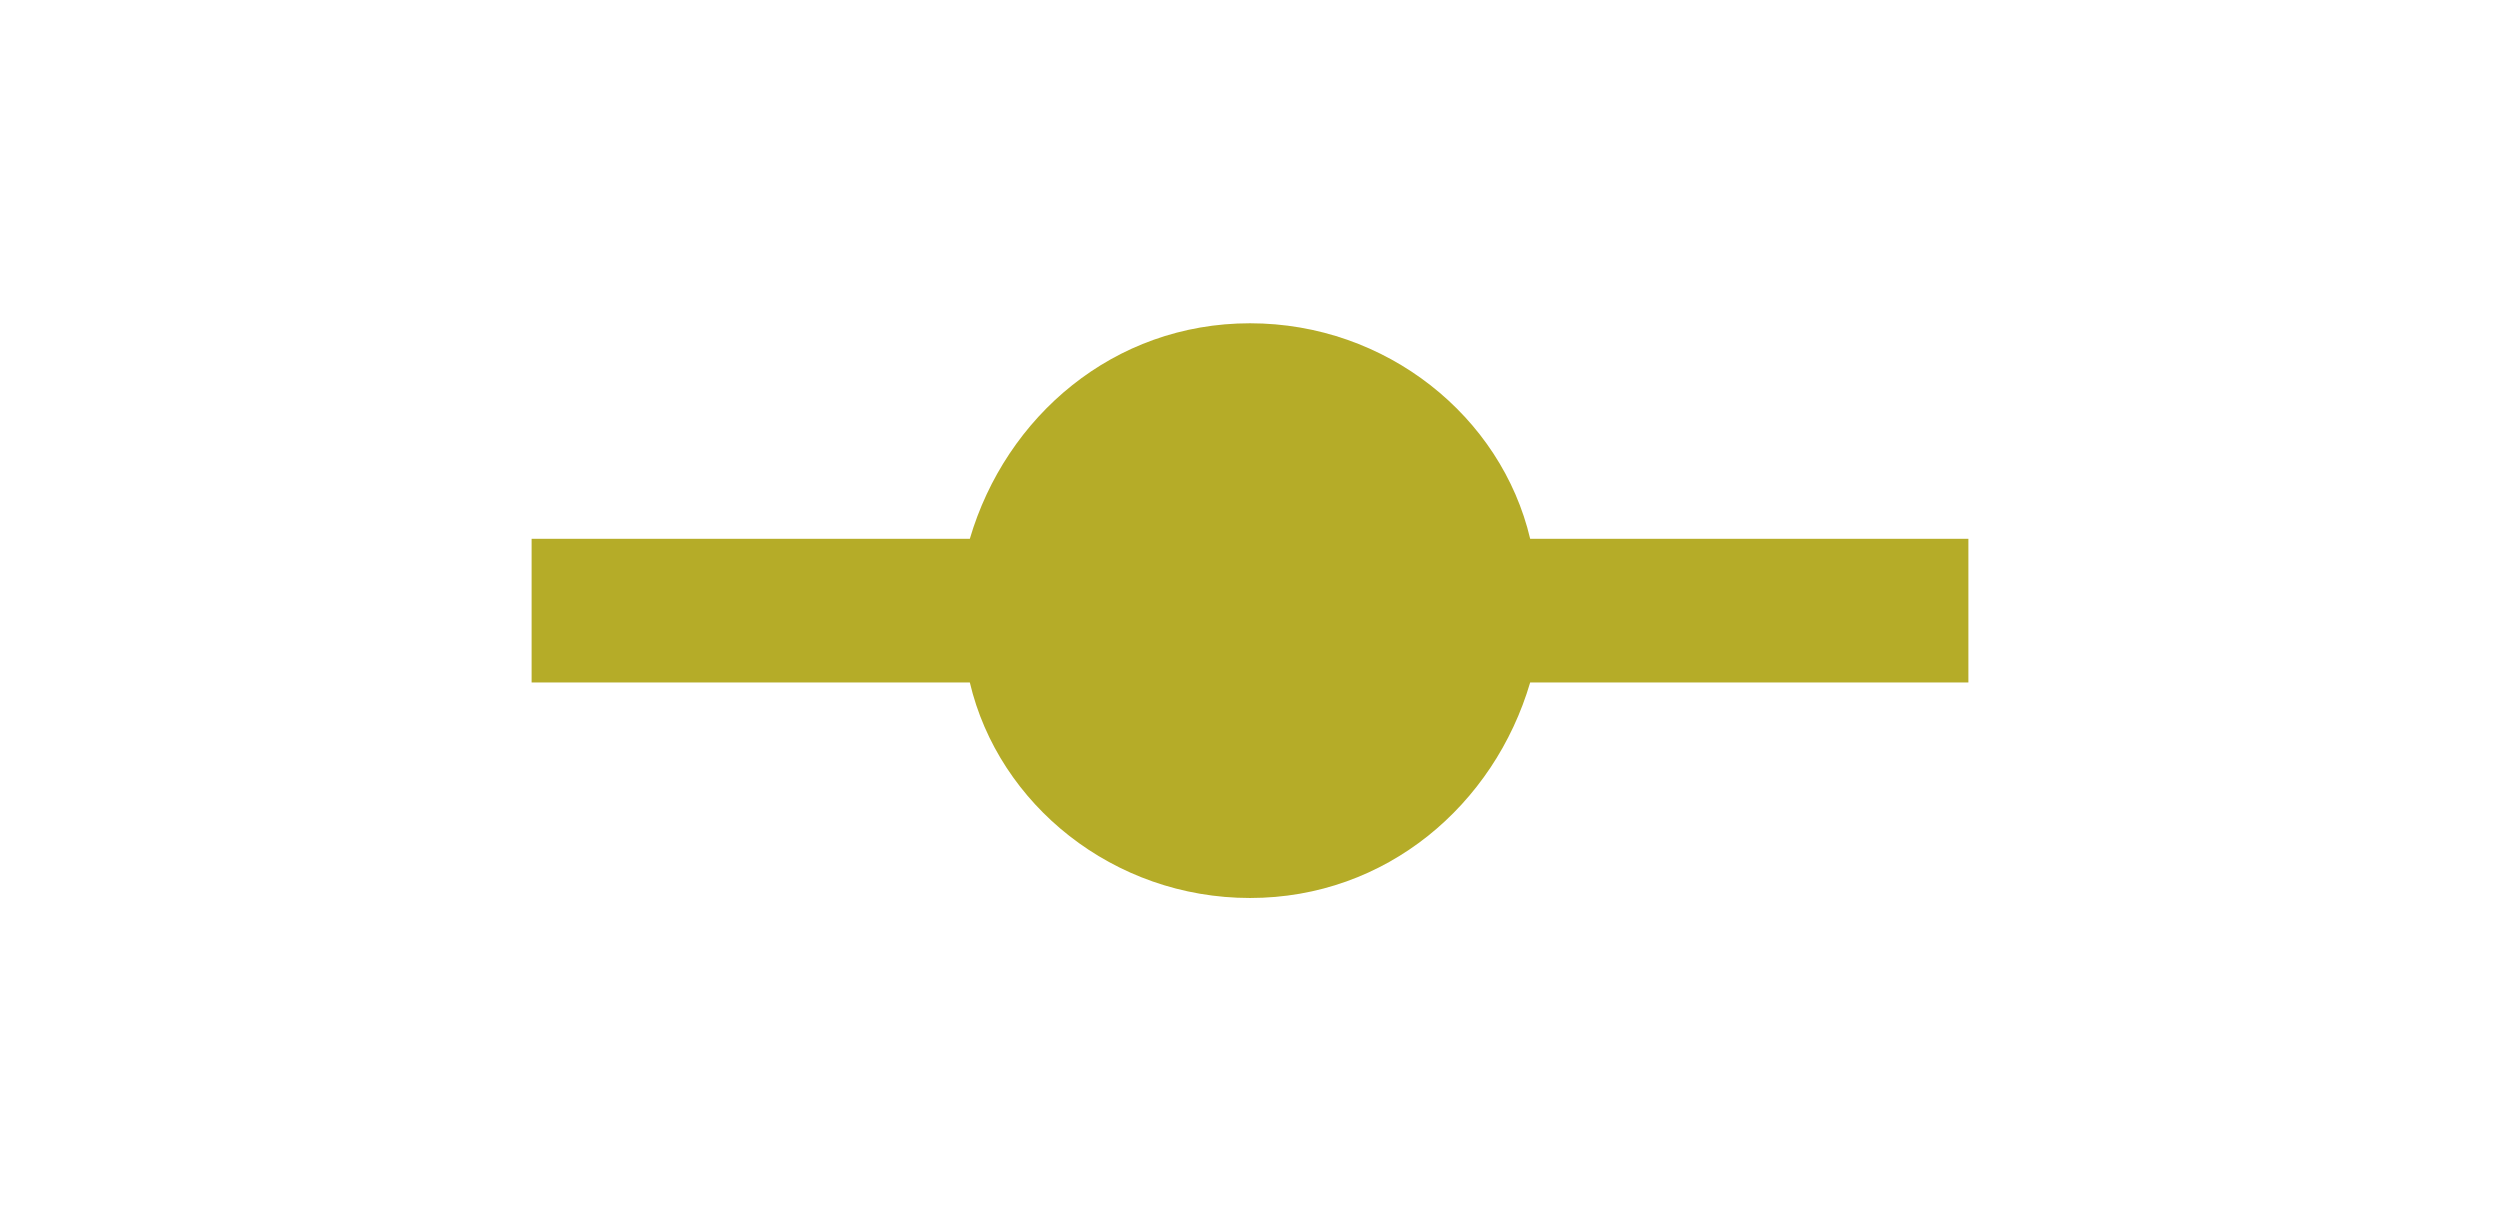 <?xml version="1.0" encoding="utf-8"?>
<!-- Generator: Adobe Illustrator 26.3.1, SVG Export Plug-In . SVG Version: 6.00 Build 0)  -->
<svg version="1.1" id="Layer_1" xmlns="http://www.w3.org/2000/svg" xmlns:xlink="http://www.w3.org/1999/xlink" x="0px" y="0px"
	 viewBox="0 0 34.8 17" style="enable-background:new 0 0 34.8 17;" xml:space="preserve">
<style type="text/css">
	.st0{fill:#B5AC28;}
</style>
<path class="st0" d="M27.4,7.5h-6.1c-0.4-1.7-2-3-3.9-3s-3.4,1.3-3.9,3H7.4v2h6.1c0.4,1.7,2,3,3.9,3s3.4-1.3,3.9-3h6.1V7.5z"/>
</svg>
